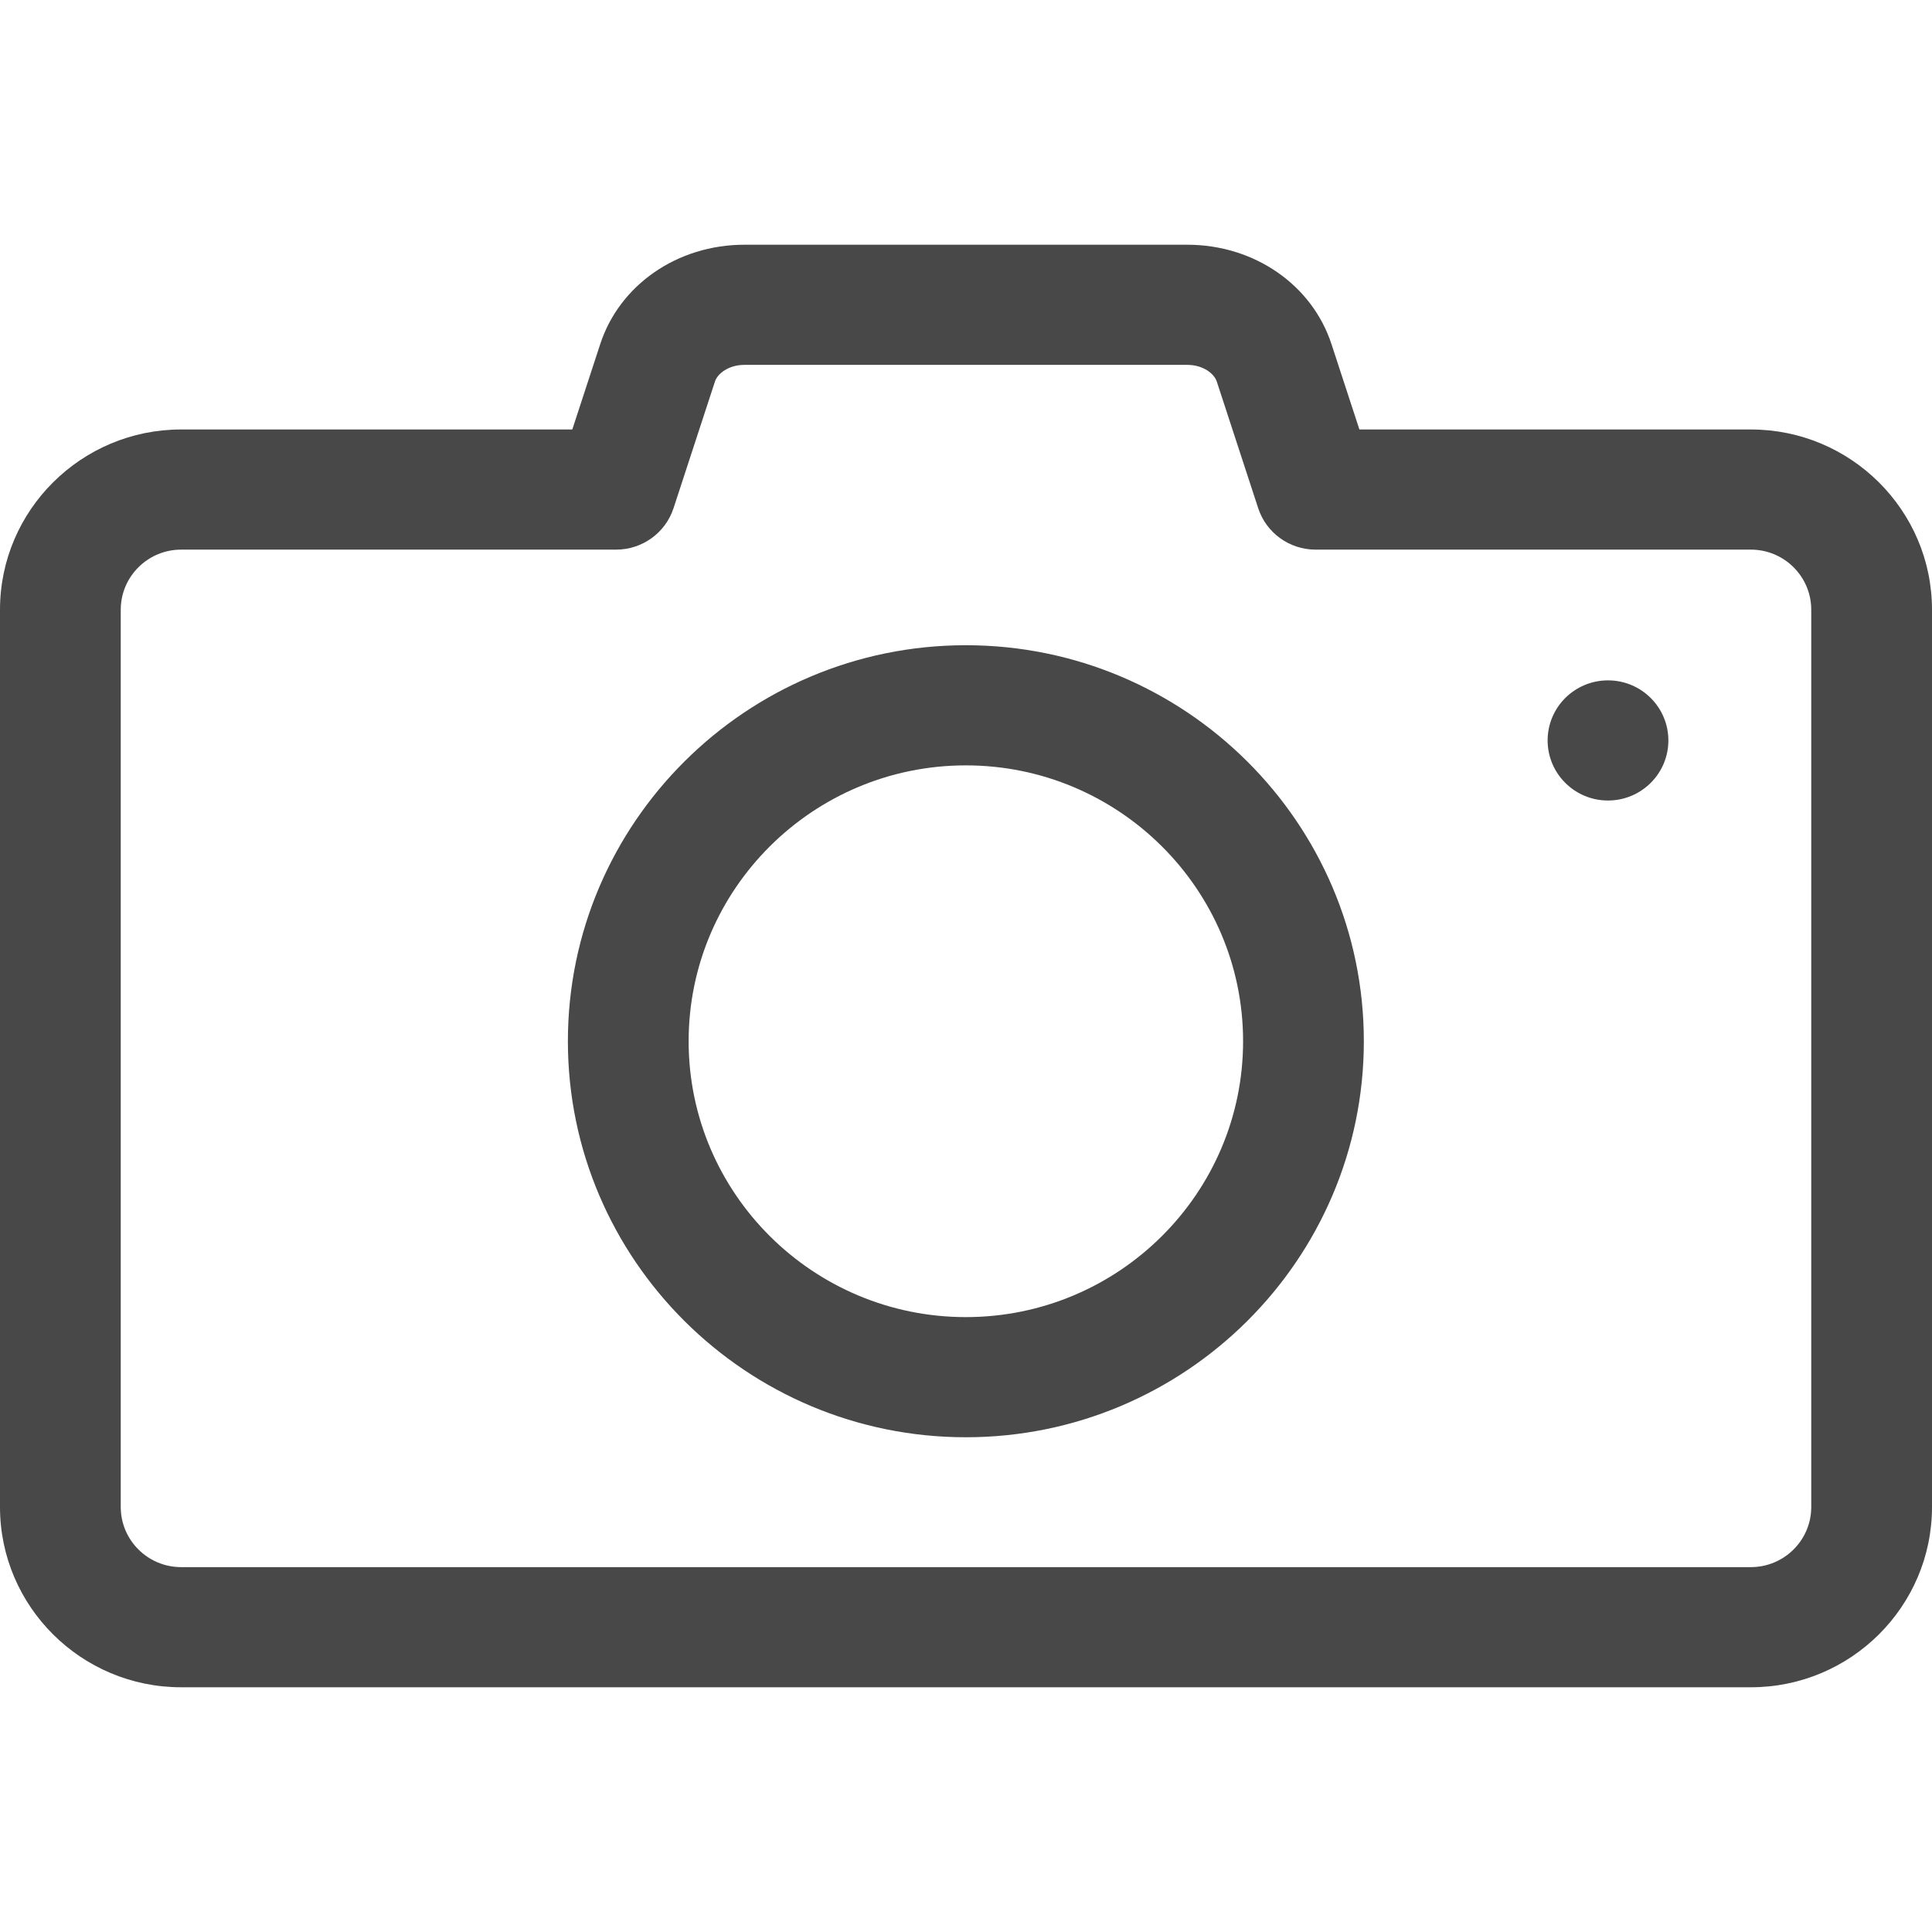 <svg width="64" height="64" viewBox="0 0 64 64" fill="none" xmlns="http://www.w3.org/2000/svg">
<path fill-rule="evenodd" clip-rule="evenodd" d="M60 49.922C60 51.02 59.103 51.913 58 51.913H6C4.897 51.913 4 51.02 4 49.922V20.198C4 19.1 4.897 18.207 6 18.207H20.41C21.276 18.207 22.044 17.652 22.312 16.833L23.684 12.638C23.771 12.371 24.142 12.087 24.66 12.087H39.33C39.849 12.087 40.22 12.371 40.309 12.644L41.679 16.833C41.946 17.652 42.714 18.207 43.58 18.207H58C59.103 18.207 60 19.1 60 20.198V49.922ZM58 14.227H45.032L44.113 11.418C43.473 9.437 41.551 8.107 39.33 8.107H24.66C22.439 8.107 20.518 9.437 19.879 11.412L18.958 14.227H6C2.691 14.227 0 16.905 0 20.198V49.922C0 53.215 2.691 55.893 6 55.893H58C61.309 55.893 64 53.215 64 49.922V20.198C64 16.905 61.309 14.227 58 14.227ZM31.995 43.631C26.932 43.631 22.812 39.532 22.812 34.492C22.812 29.454 26.932 25.354 31.995 25.354C37.058 25.354 41.179 29.454 41.179 34.492C41.179 39.532 37.058 43.631 31.995 43.631ZM31.995 21.374C24.726 21.374 18.812 27.259 18.812 34.492C18.812 41.726 24.726 47.611 31.995 47.611C39.265 47.611 45.179 41.726 45.179 34.492C45.179 27.259 39.265 21.374 31.995 21.374ZM51.267 24.528C51.267 23.429 52.163 22.538 53.267 22.538C54.371 22.538 55.267 23.429 55.267 24.528C55.267 25.627 54.371 26.518 53.267 26.518C52.163 26.518 51.267 25.627 51.267 24.528Z" fill="#484848"/>
</svg>
